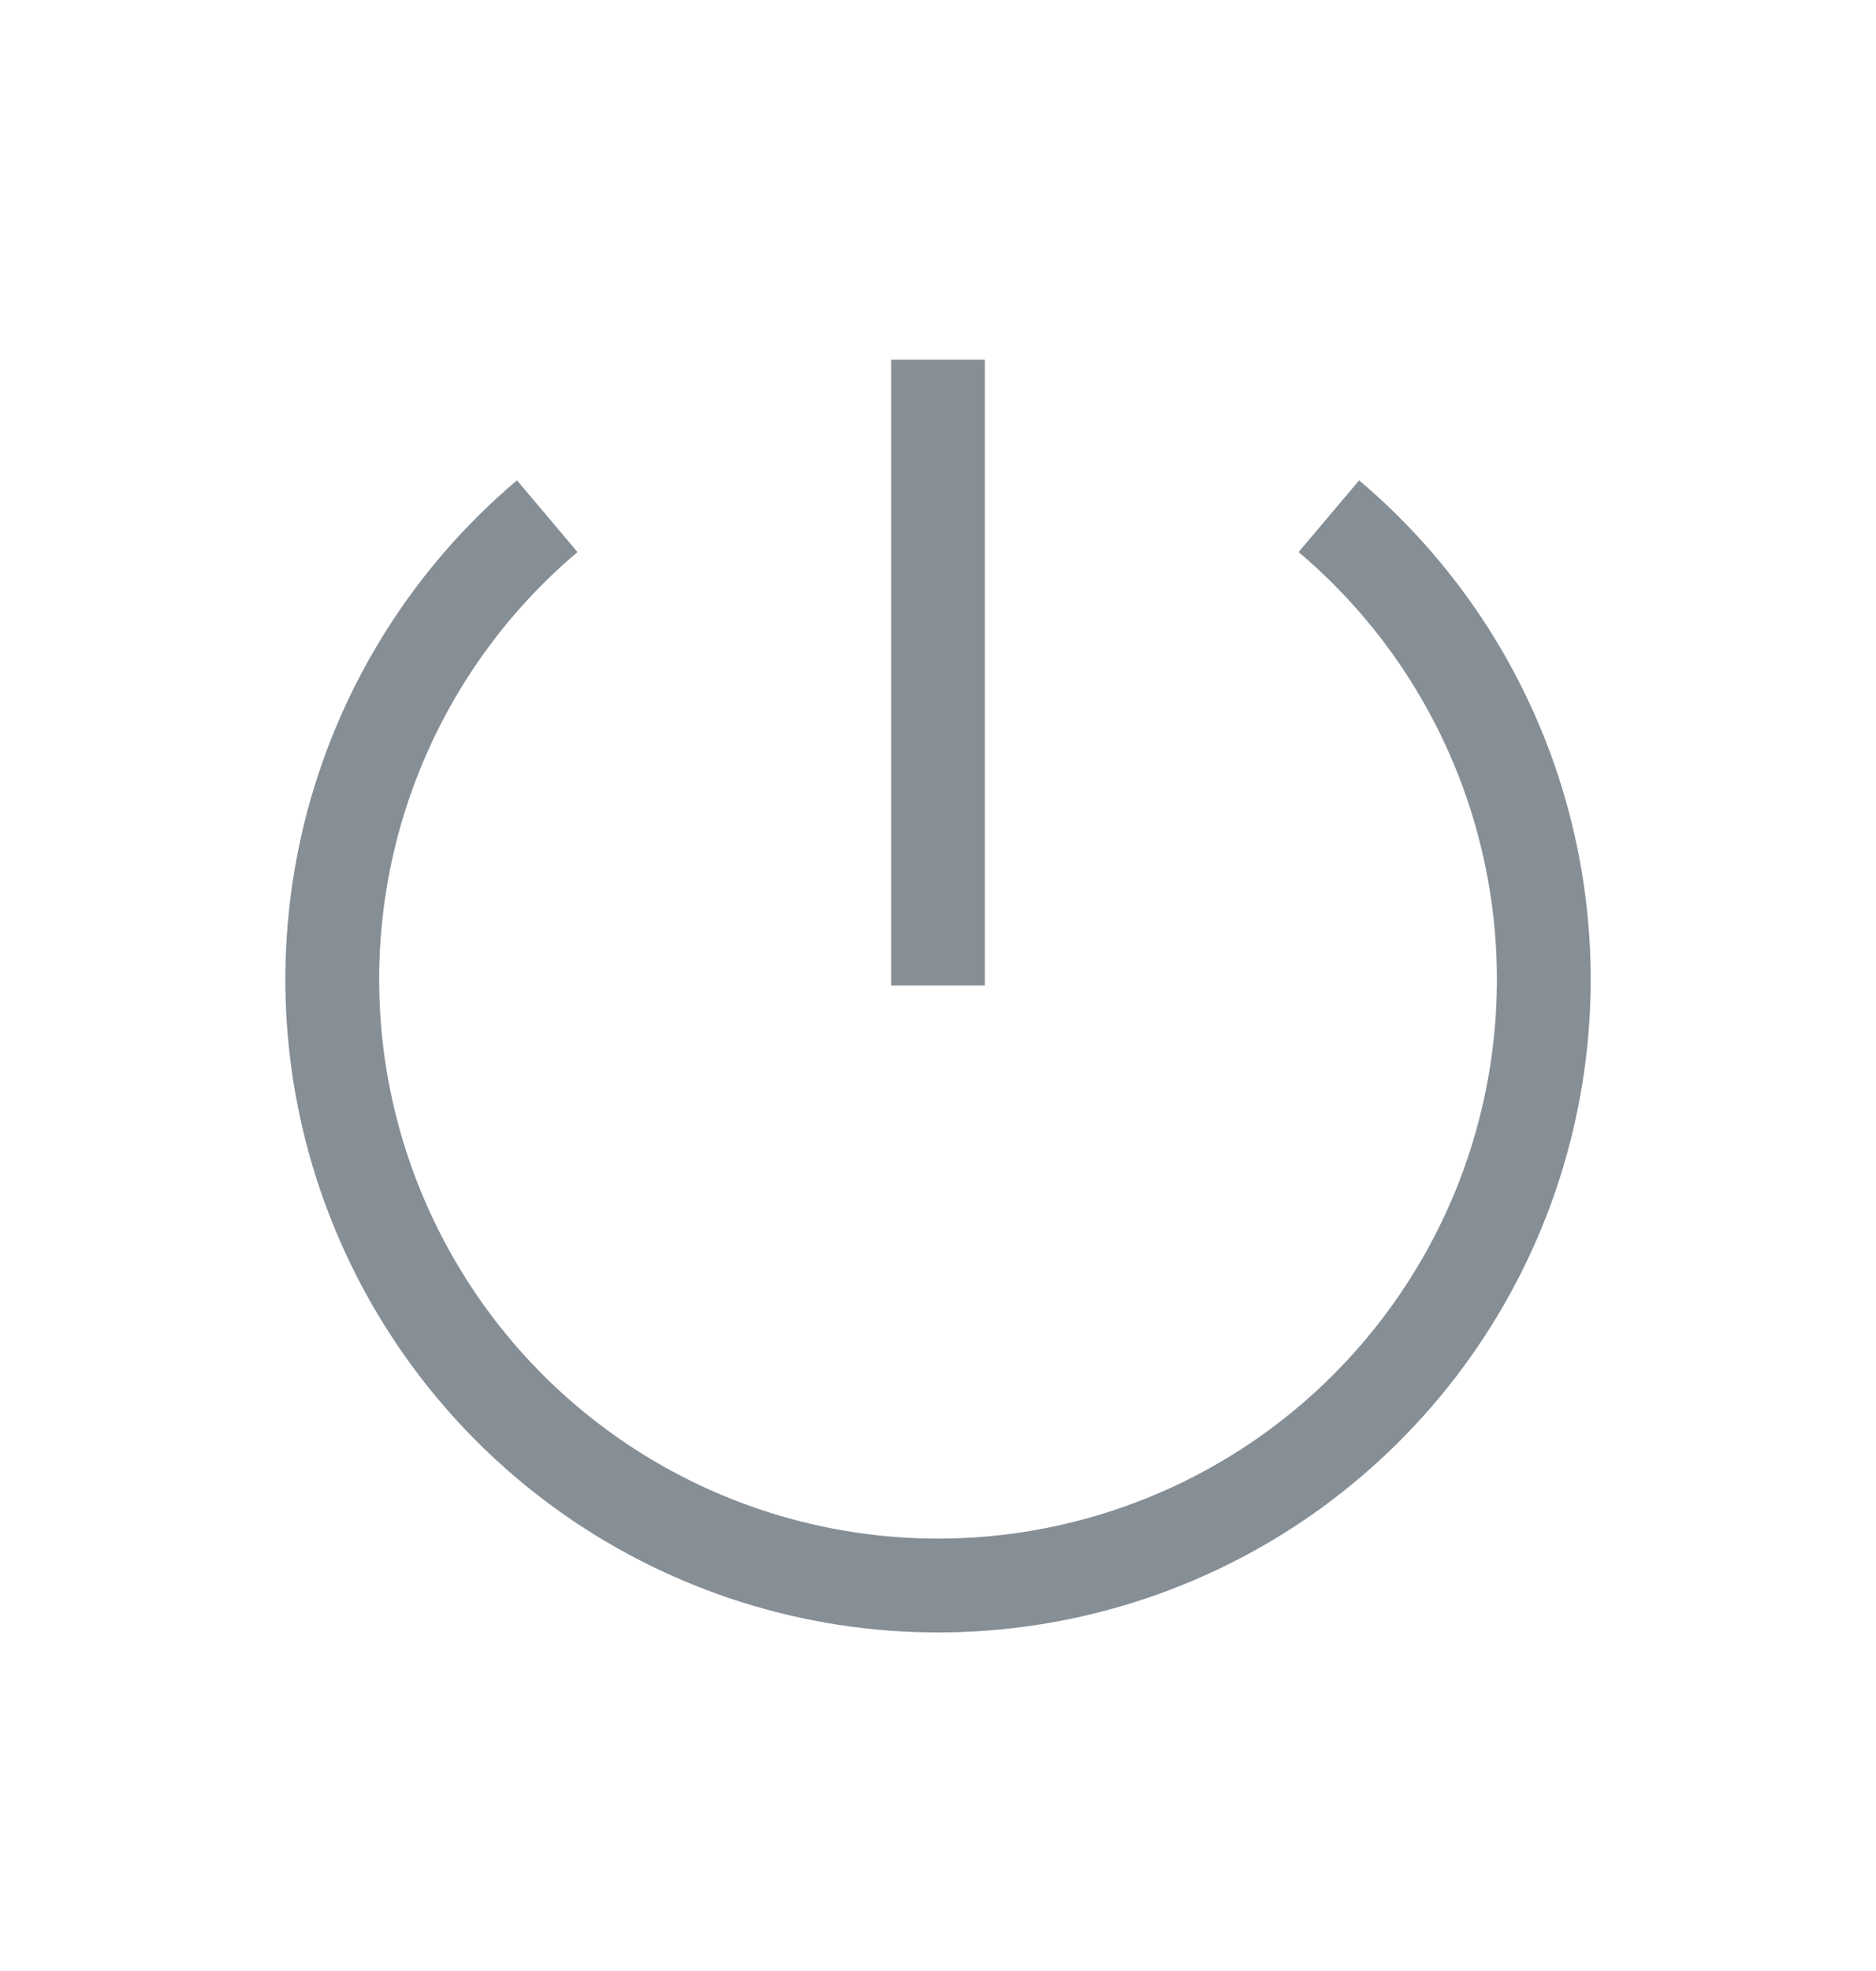 <svg width="20" height="21" viewBox="0 0 20 21" fill="none" xmlns="http://www.w3.org/2000/svg">
                <g clipPath="url(#clip0_1104_21278)">
                    <path d="M5.834 5.5C4.822 6.354 4.098 7.498 3.758 8.777C3.419 10.057 3.48 11.41 3.935 12.653C4.39 13.896 5.215 14.969 6.3 15.728C7.385 16.486 8.677 16.893 10 16.893C11.324 16.893 12.616 16.486 13.701 15.728C14.785 14.969 15.611 13.896 16.066 12.653C16.52 11.41 16.582 10.057 16.242 8.777C15.903 7.498 15.178 6.354 14.167 5.5" stroke="#868E96" strokeWidth="1.5" strokeLinecap="round" strokeLinejoin="round"/>
                    <path d="M10 3.833V10.5" stroke="#868E96" strokeWidth="1.5" strokeLinecap="round" strokeLinejoin="round"/>
                </g>
                <defs>
                    <clipPath id="clip0_1104_21278">
                        <rect width="20" height="20" fill="white" transform="translate(0 0.5)"/>
                    </clipPath>
                </defs>
            </svg>